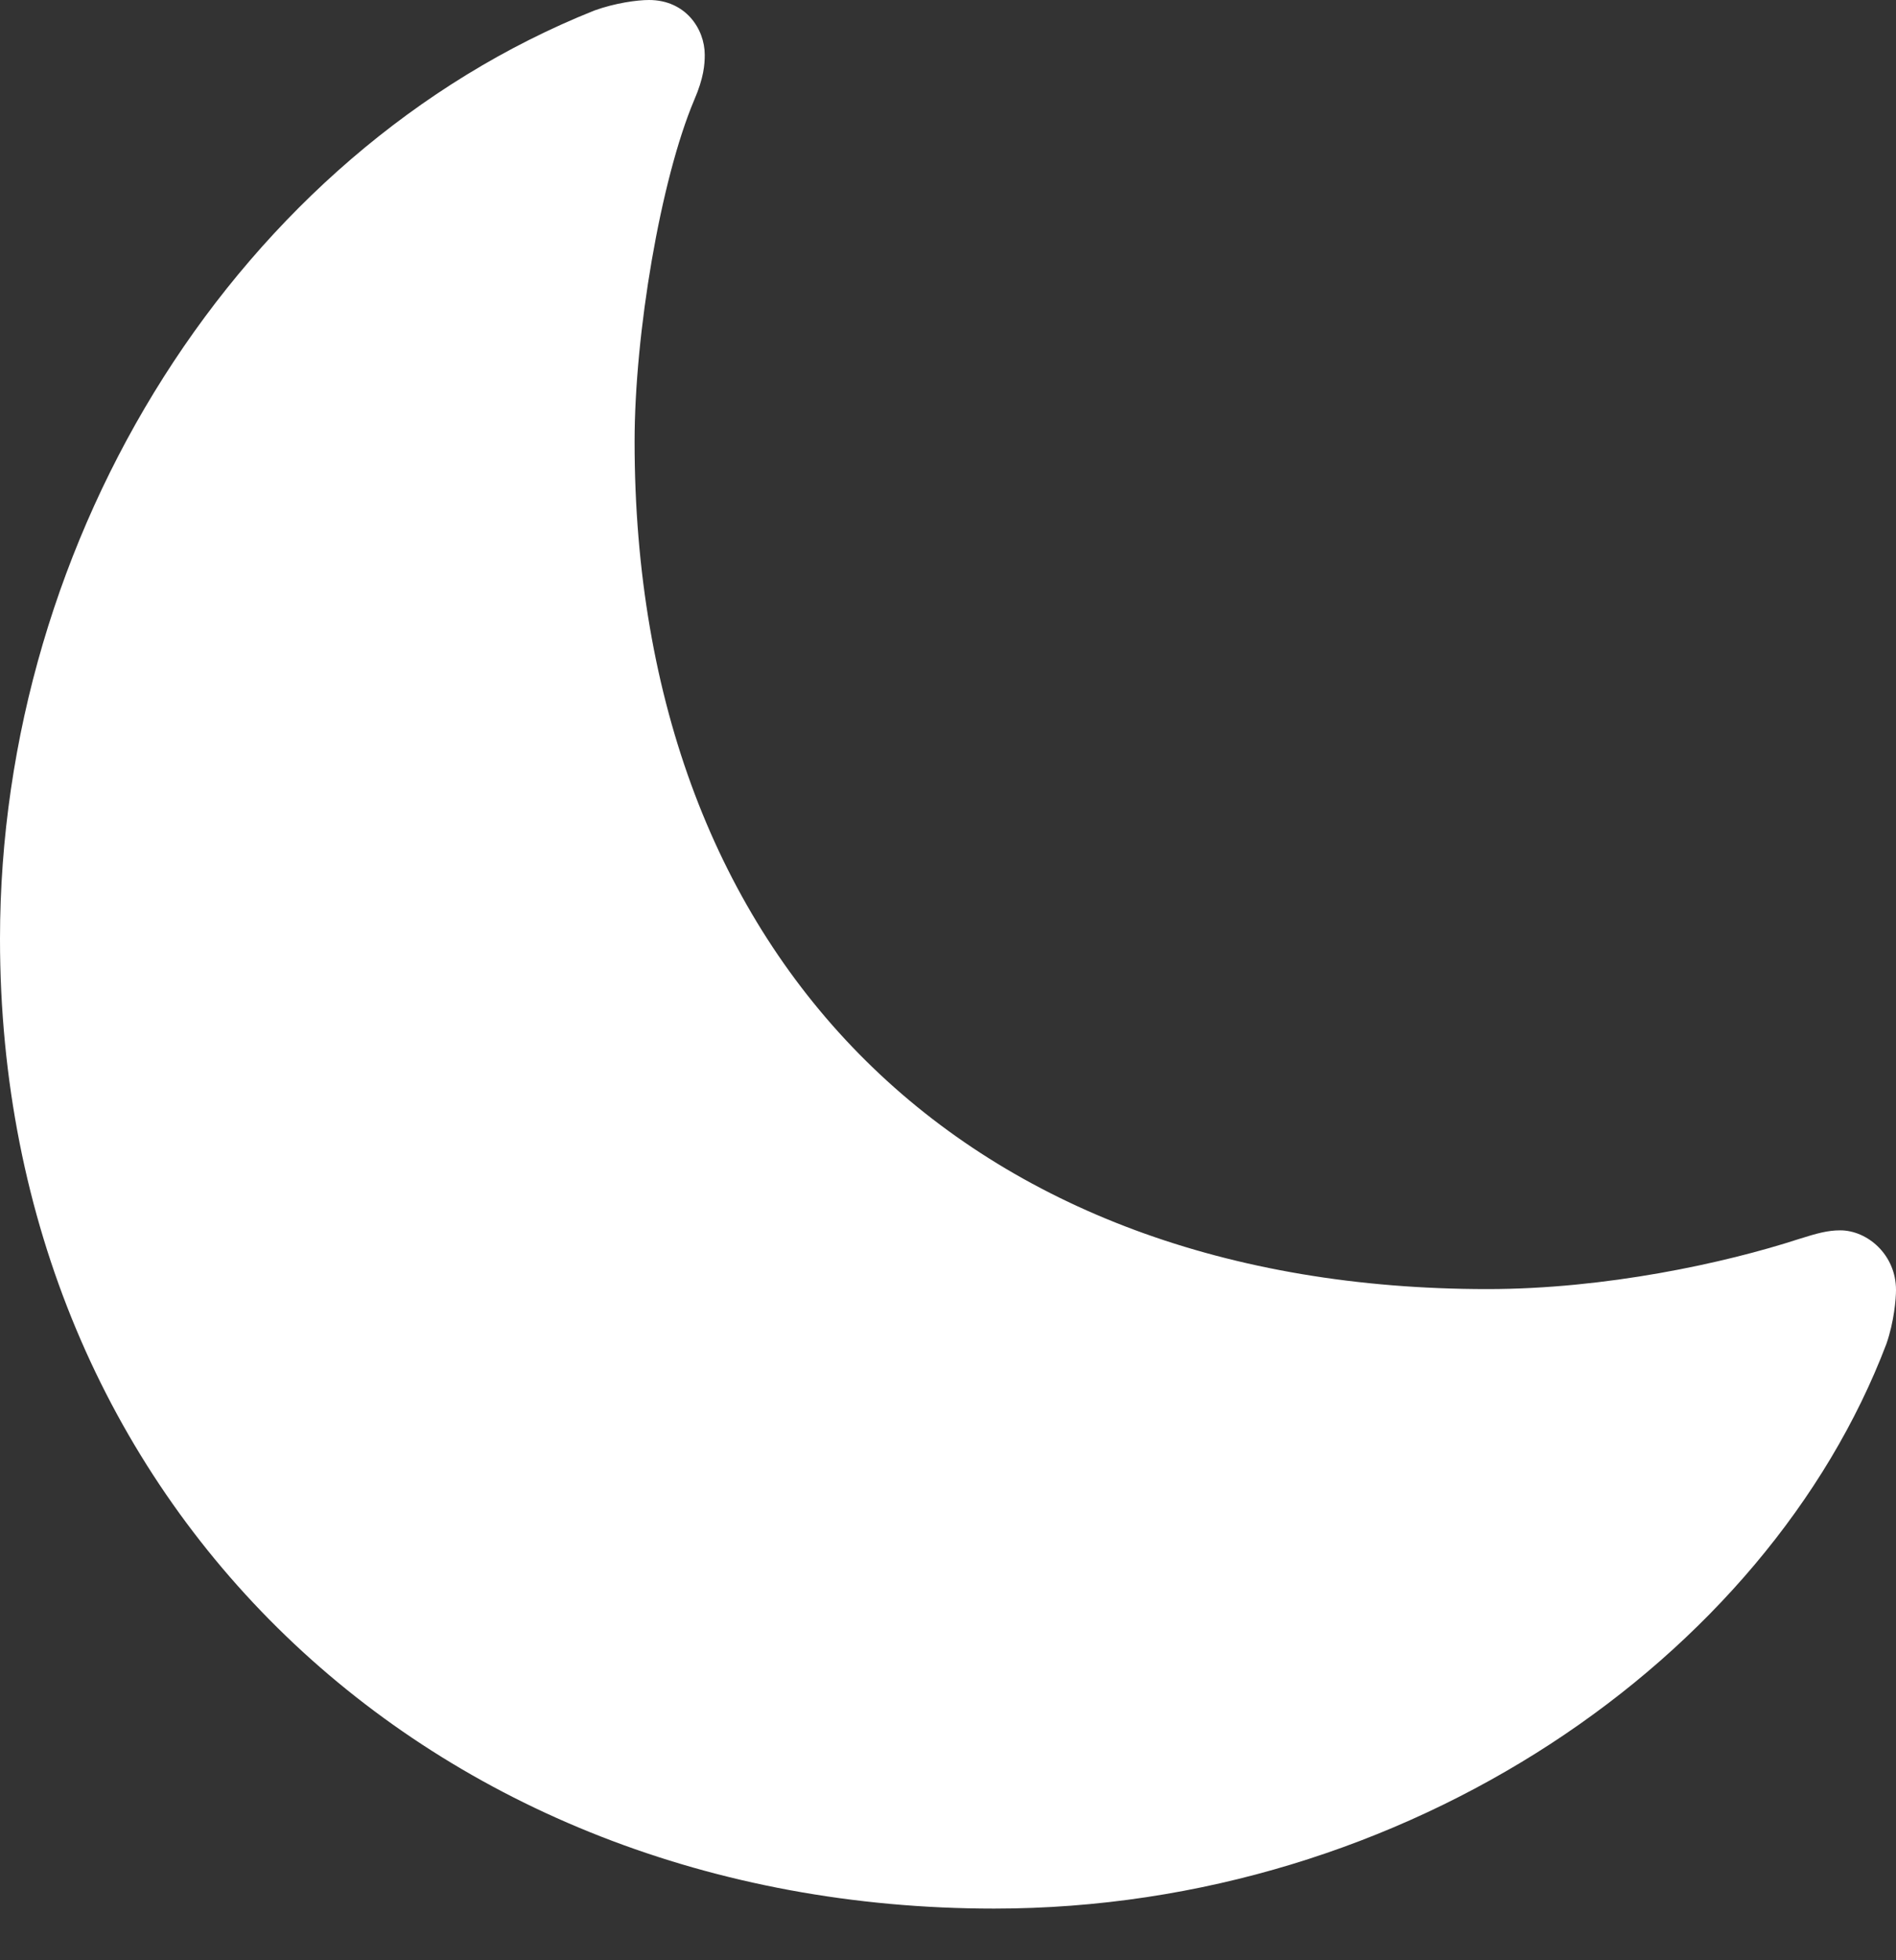 <svg width="30" height="31" viewBox="0 0 30 31" fill="none" xmlns="http://www.w3.org/2000/svg">
<rect x="0" y="0" width="30" height="31" fill="#333333" stroke="none"/>
<path d="M23.535 20.386C15.304 20.386 10.041 15.228 10.041 6.983C10.041 5.279 10.451 2.845 10.984 1.582C11.136 1.232 11.151 1.019 11.151 0.867C11.151 0.456 10.847 0 10.269 0C10.086 0 9.736 0.046 9.402 0.167C3.773 2.419 0 8.474 0 14.848C0 23.793 6.815 30.183 15.73 30.183C22.272 30.183 27.962 26.212 29.848 21.253C29.97 20.903 30 20.538 30 20.401C30 19.838 29.544 19.457 29.118 19.457C28.92 19.457 28.753 19.503 28.464 19.594C27.292 19.975 25.406 20.386 23.535 20.386Z" fill="white"/>
</svg>
